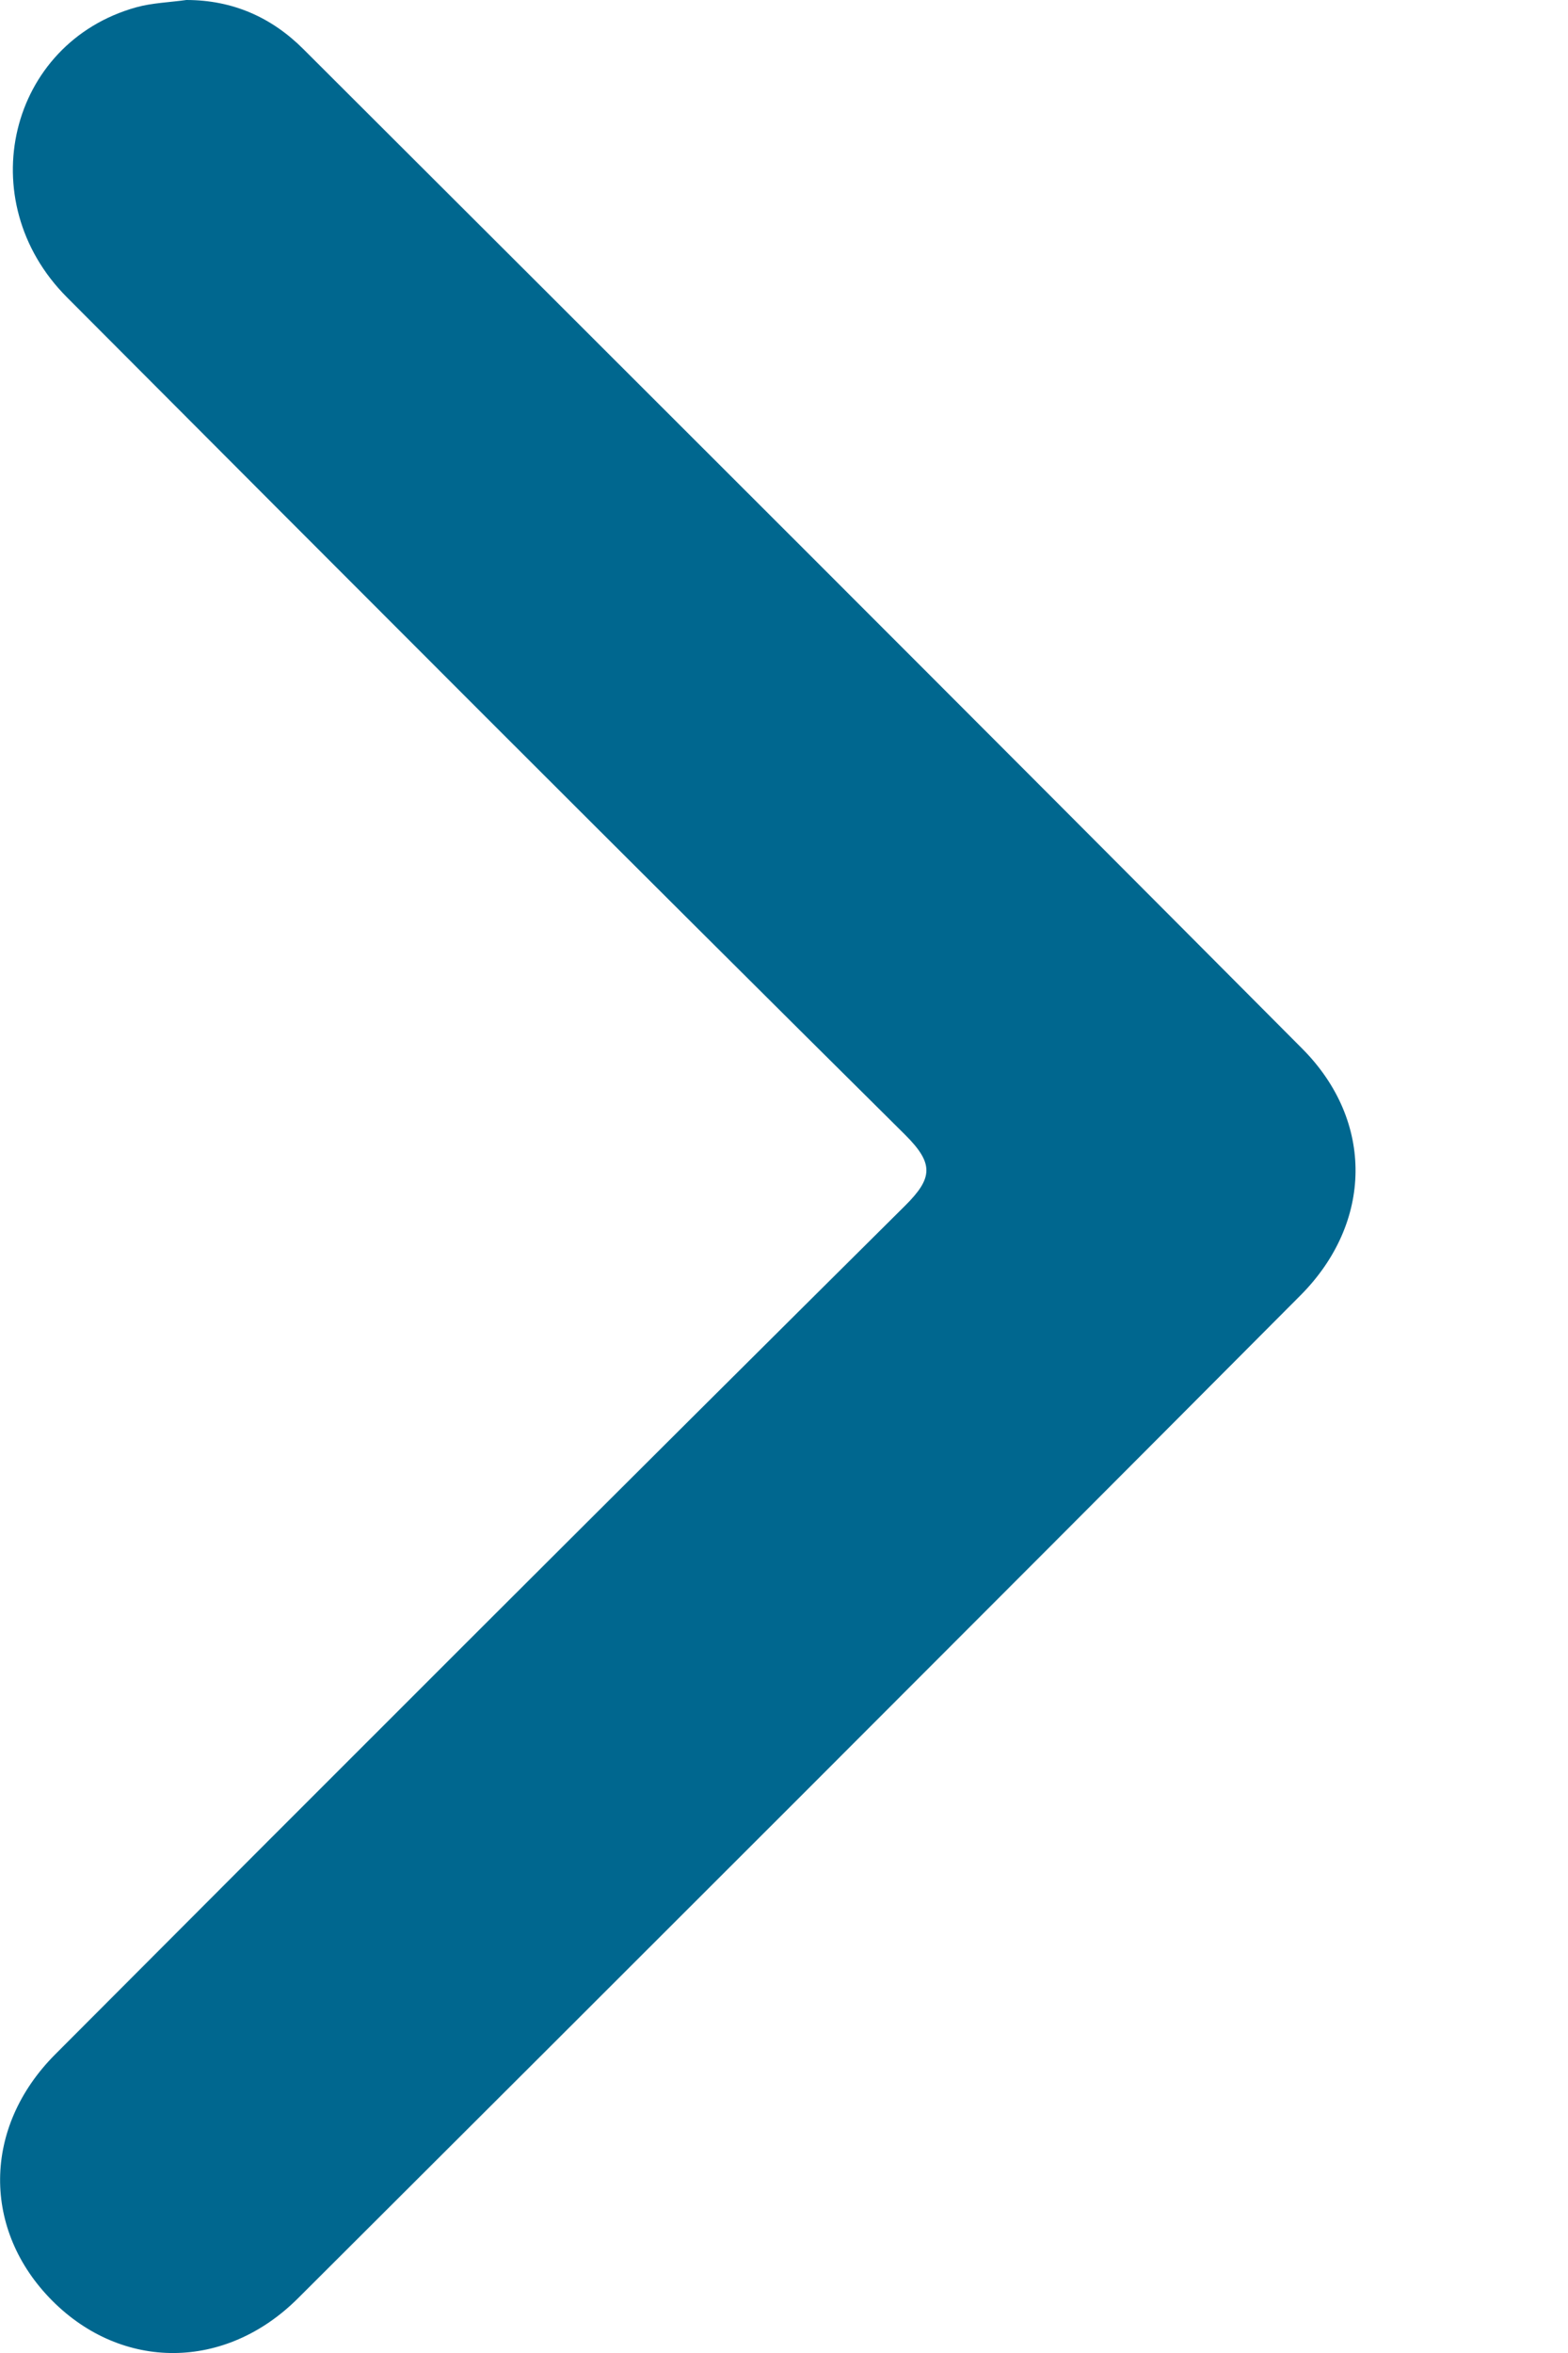 <svg width="6" height="9" viewBox="0 0 6 9" fill="none" xmlns="http://www.w3.org/2000/svg">
    <path d="M0.713 0C0.89 0 1.039 0.066 1.161 0.188C2.437 1.461 3.713 2.735 4.984 4.012C5.259 4.289 5.253 4.677 4.976 4.955C3.7 6.236 2.421 7.514 1.141 8.79C0.862 9.069 0.467 9.068 0.2 8.8C-0.068 8.531 -0.068 8.138 0.211 7.858C1.293 6.773 2.376 5.691 3.463 4.612C3.571 4.505 3.573 4.45 3.464 4.341C2.391 3.277 1.323 2.207 0.256 1.137C-0.113 0.767 0.034 0.164 0.521 0.028C0.582 0.011 0.649 0.009 0.713 0Z" fill="#00678F"/>
</svg>
